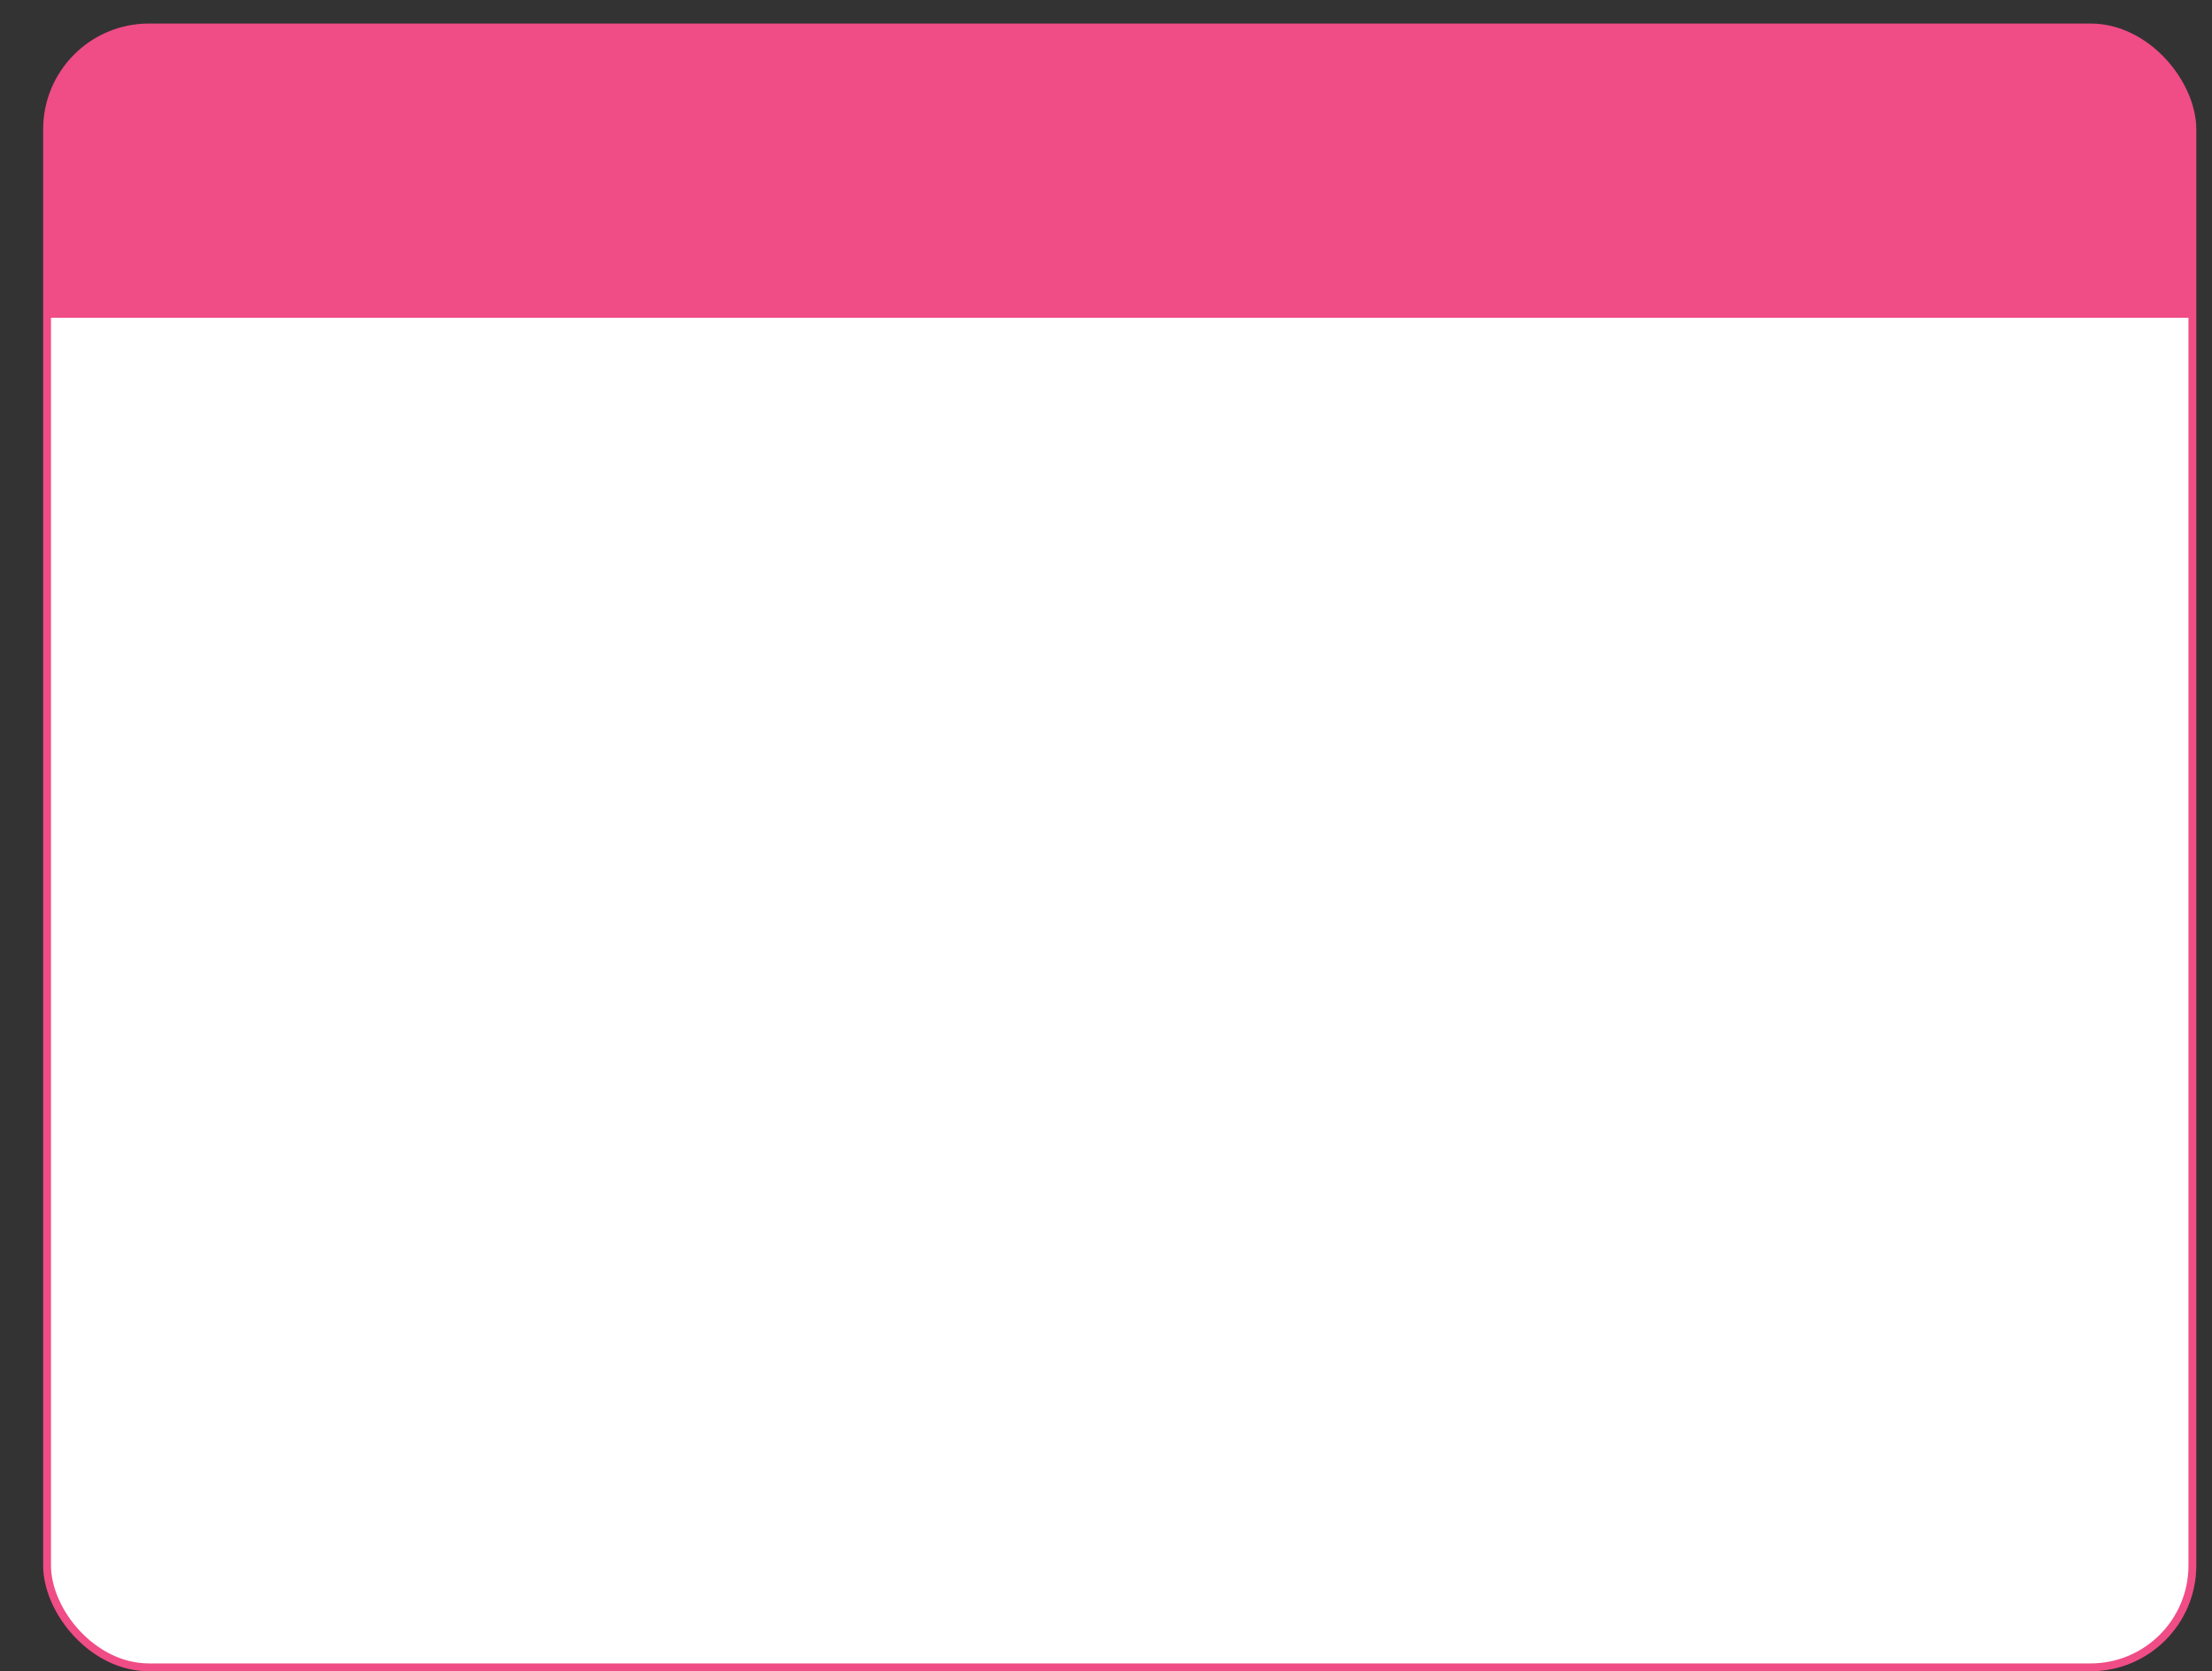 <svg viewBox="0 0 564 426" xmlns="http://www.w3.org/2000/svg" xmlns:xlink="http://www.w3.org/1999/xlink" id="Layer_1" overflow="hidden"><rect x="0" y="0" width="564" height="426" fill="#333333" stroke="none"/><defs><clipPath id="clippath"><rect x="12" y="7" rx="25.97" ry="25.97" width="547" height="418" stroke="#F04C86" stroke-width="2" stroke-miterlimit="10" fill="#FFFFFF"/></clipPath></defs><rect x="12" y="7" rx="25.97" ry="25.97" width="547" height="418" fill="#FFFFFF"/><g clip-path="url(#clippath)"><rect x="0" y="0" width="564" height="81" stroke-width="0" fill="#F04C86"/></g><rect x="12" y="7" rx="25.97" ry="25.97" width="547" height="418" stroke="#F04C86" stroke-width="2" stroke-miterlimit="10" fill="none"/></svg>